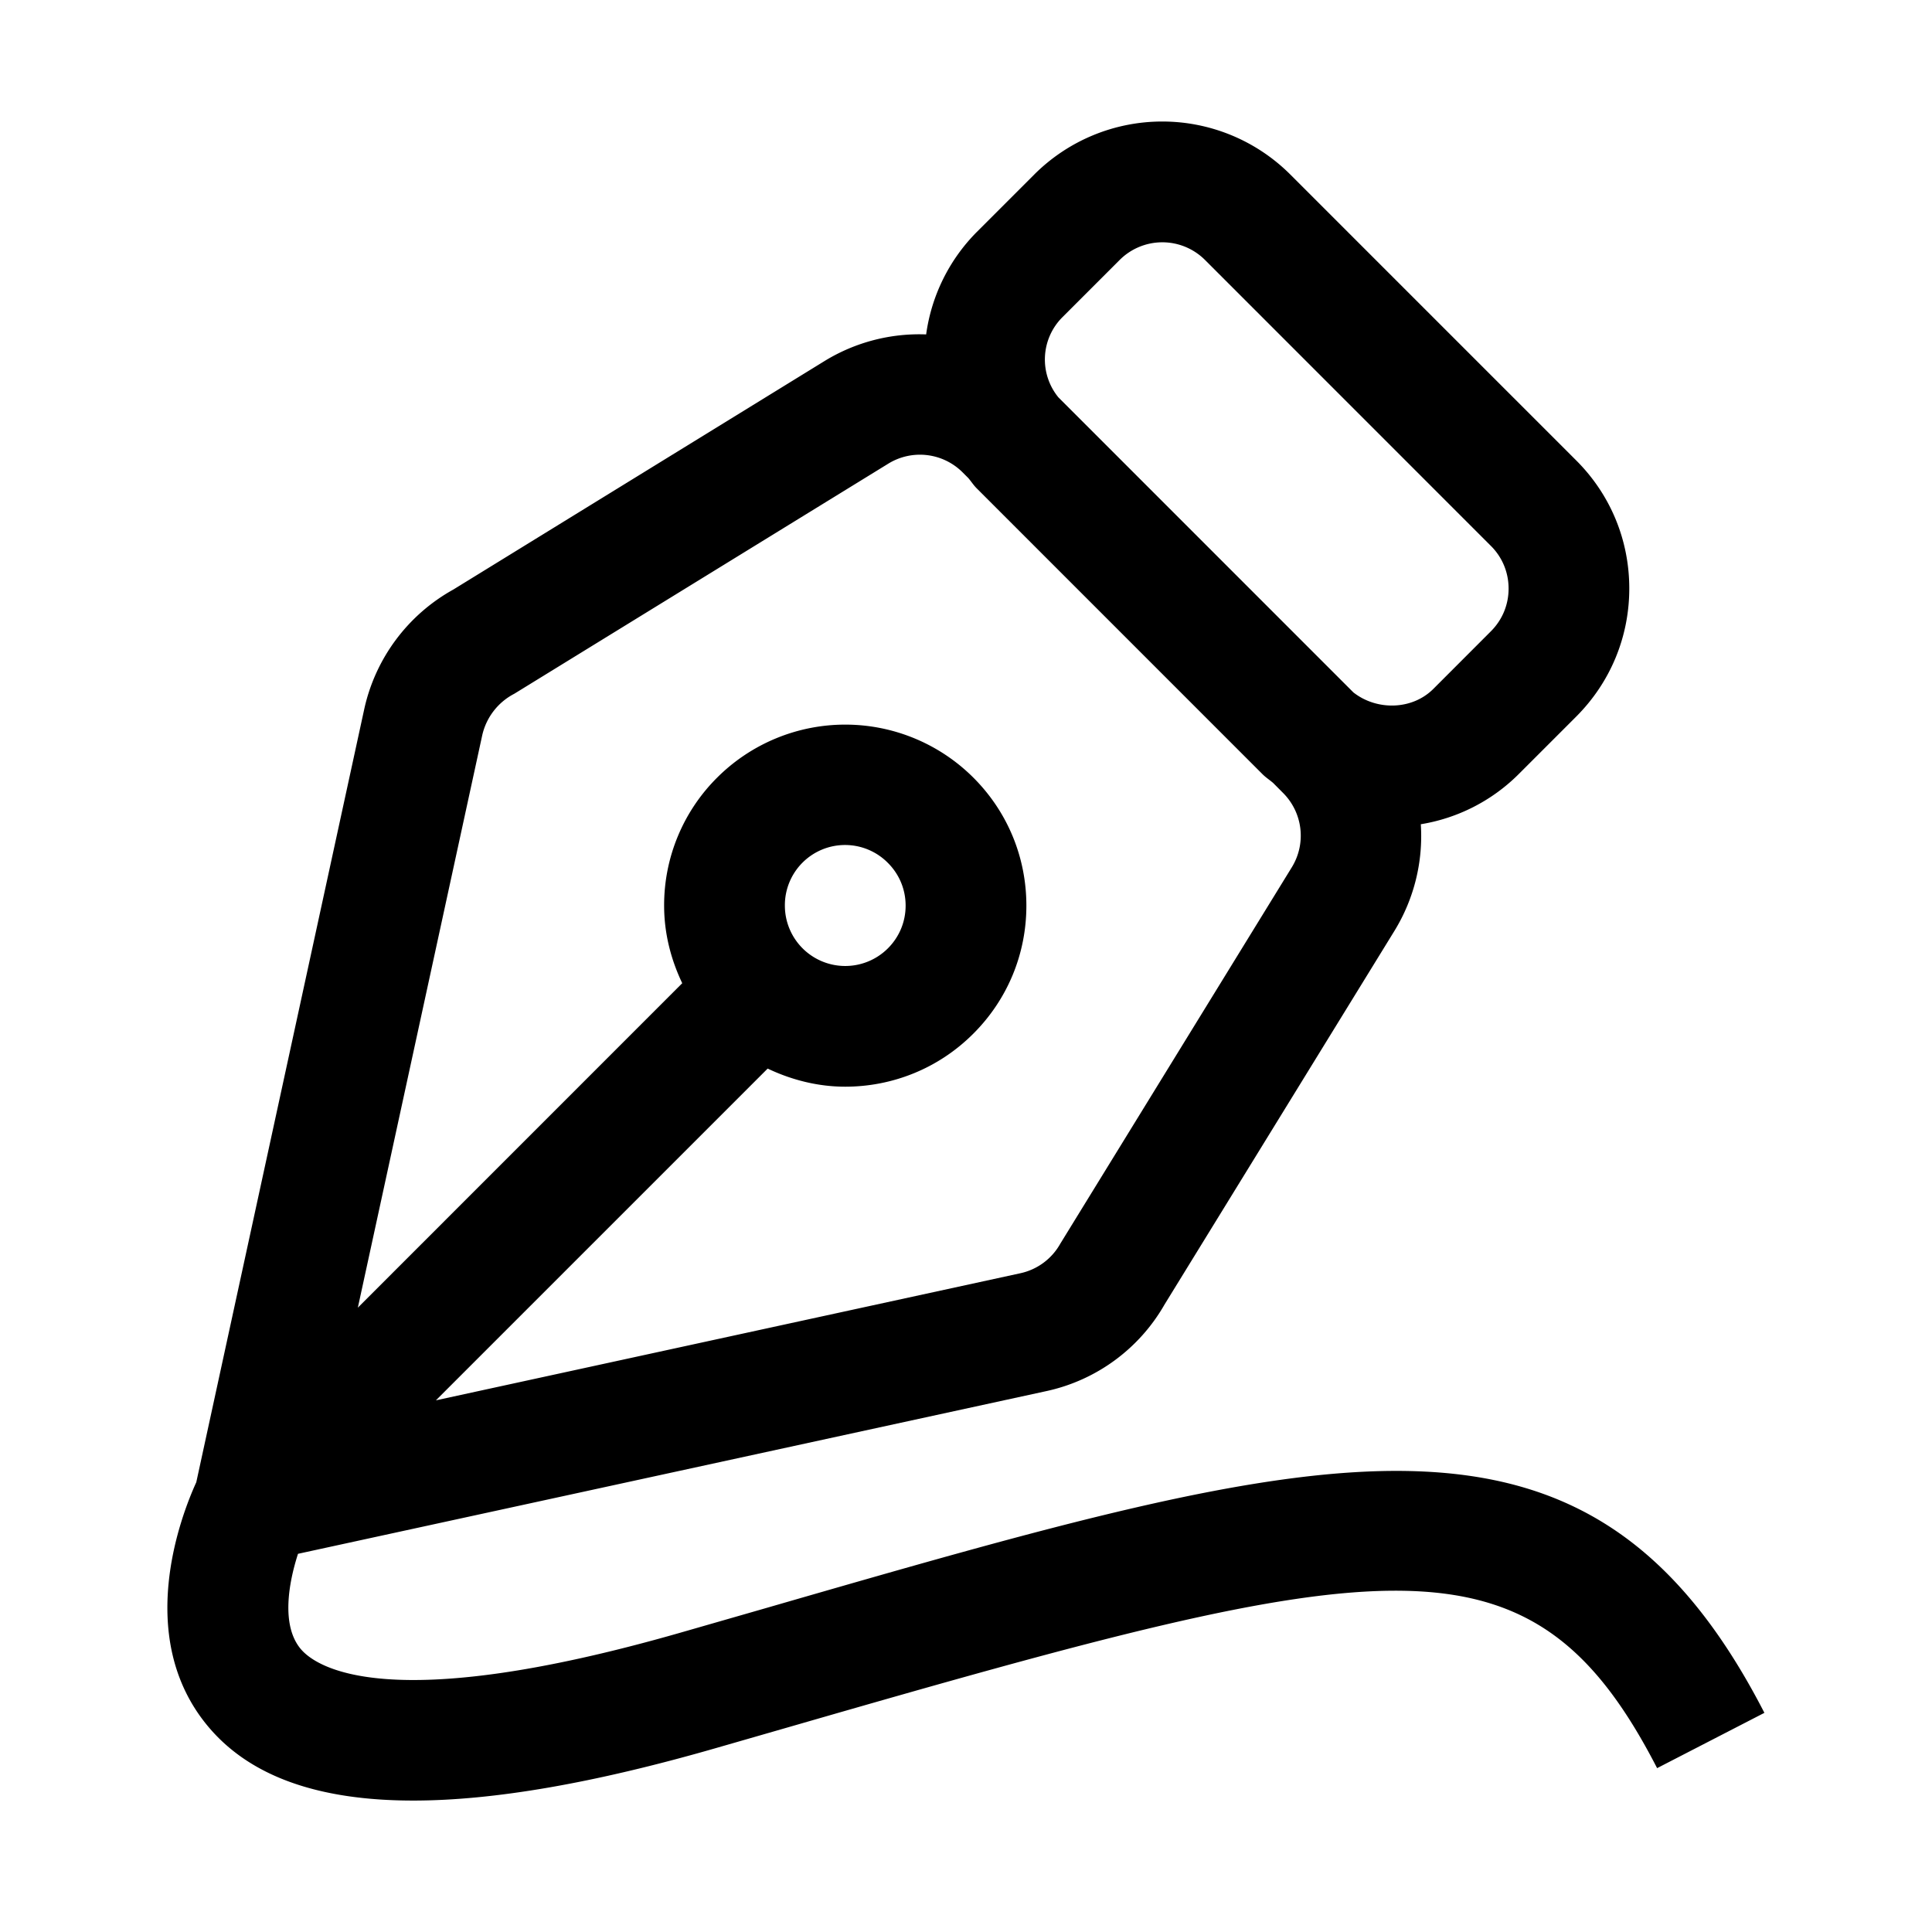 <svg xmlns="http://www.w3.org/2000/svg" xml:space="preserve" viewBox="0 0 32 32"><path d="m12.676 26.638-1.395.401c-4.887 1.403-6.058.562-6.301.272-.325-.389-.201-1.09-.044-1.575l12.391-2.694a2.98 2.98 0 0 0 1.962-1.436l3.813-6.197a3 3 0 0 0 .431-1.757 2.97 2.97 0 0 0 1.621-.83l.953-.953c.566-.567.879-1.32.879-2.122s-.312-1.555-.879-2.121l-4.735-4.735a3 3 0 0 0-4.242 0l-.953.953a2.98 2.98 0 0 0-.837 1.695 3 3 0 0 0-1.675.436l-6.157 3.79a3 3 0 0 0-1.476 1.985L3.251 24.551c-.254.556-1.031 2.564.187 4.034.684.826 1.811 1.238 3.406 1.238 1.332 0 2.99-.288 4.989-.862l1.396-.402c9.749-2.813 12.131-3.326 14.218.727l1.777-.916c-2.915-5.666-7.188-4.435-16.548-1.732m4.916-21.379.953-.953a1 1 0 0 1 1.414 0l4.735 4.736c.189.188.293.439.293.707s-.104.518-.293.707l-.953.954c-.353.353-.939.362-1.325.058L17.53 6.581a.99.99 0 0 1 .062-1.322m-9.604 6.916a1.03 1.03 0 0 1 .53-.684l6.196-3.812a1 1 0 0 1 1.23.145l.094.094c.048.056.086.117.139.17l4.734 4.735c.055.055.118.095.176.145l.164.165a1 1 0 0 1 .146 1.231l-3.835 6.235a1 1 0 0 1-.662.49l-9.68 2.105 5.495-5.495c.406.193.843.3 1.284.3.769 0 1.536-.292 2.121-.877.568-.567.88-1.321.88-2.122s-.312-1.555-.879-2.121a3.003 3.003 0 0 0-4.242 0A2.98 2.98 0 0 0 11 15c0 .454.11.887.3 1.285l-5.373 5.374zM13 15a.997.997 0 0 1 1.707-.707c.189.189.293.44.293.707s-.104.518-.293.707A1 1 0 0 1 13 15"/></svg>